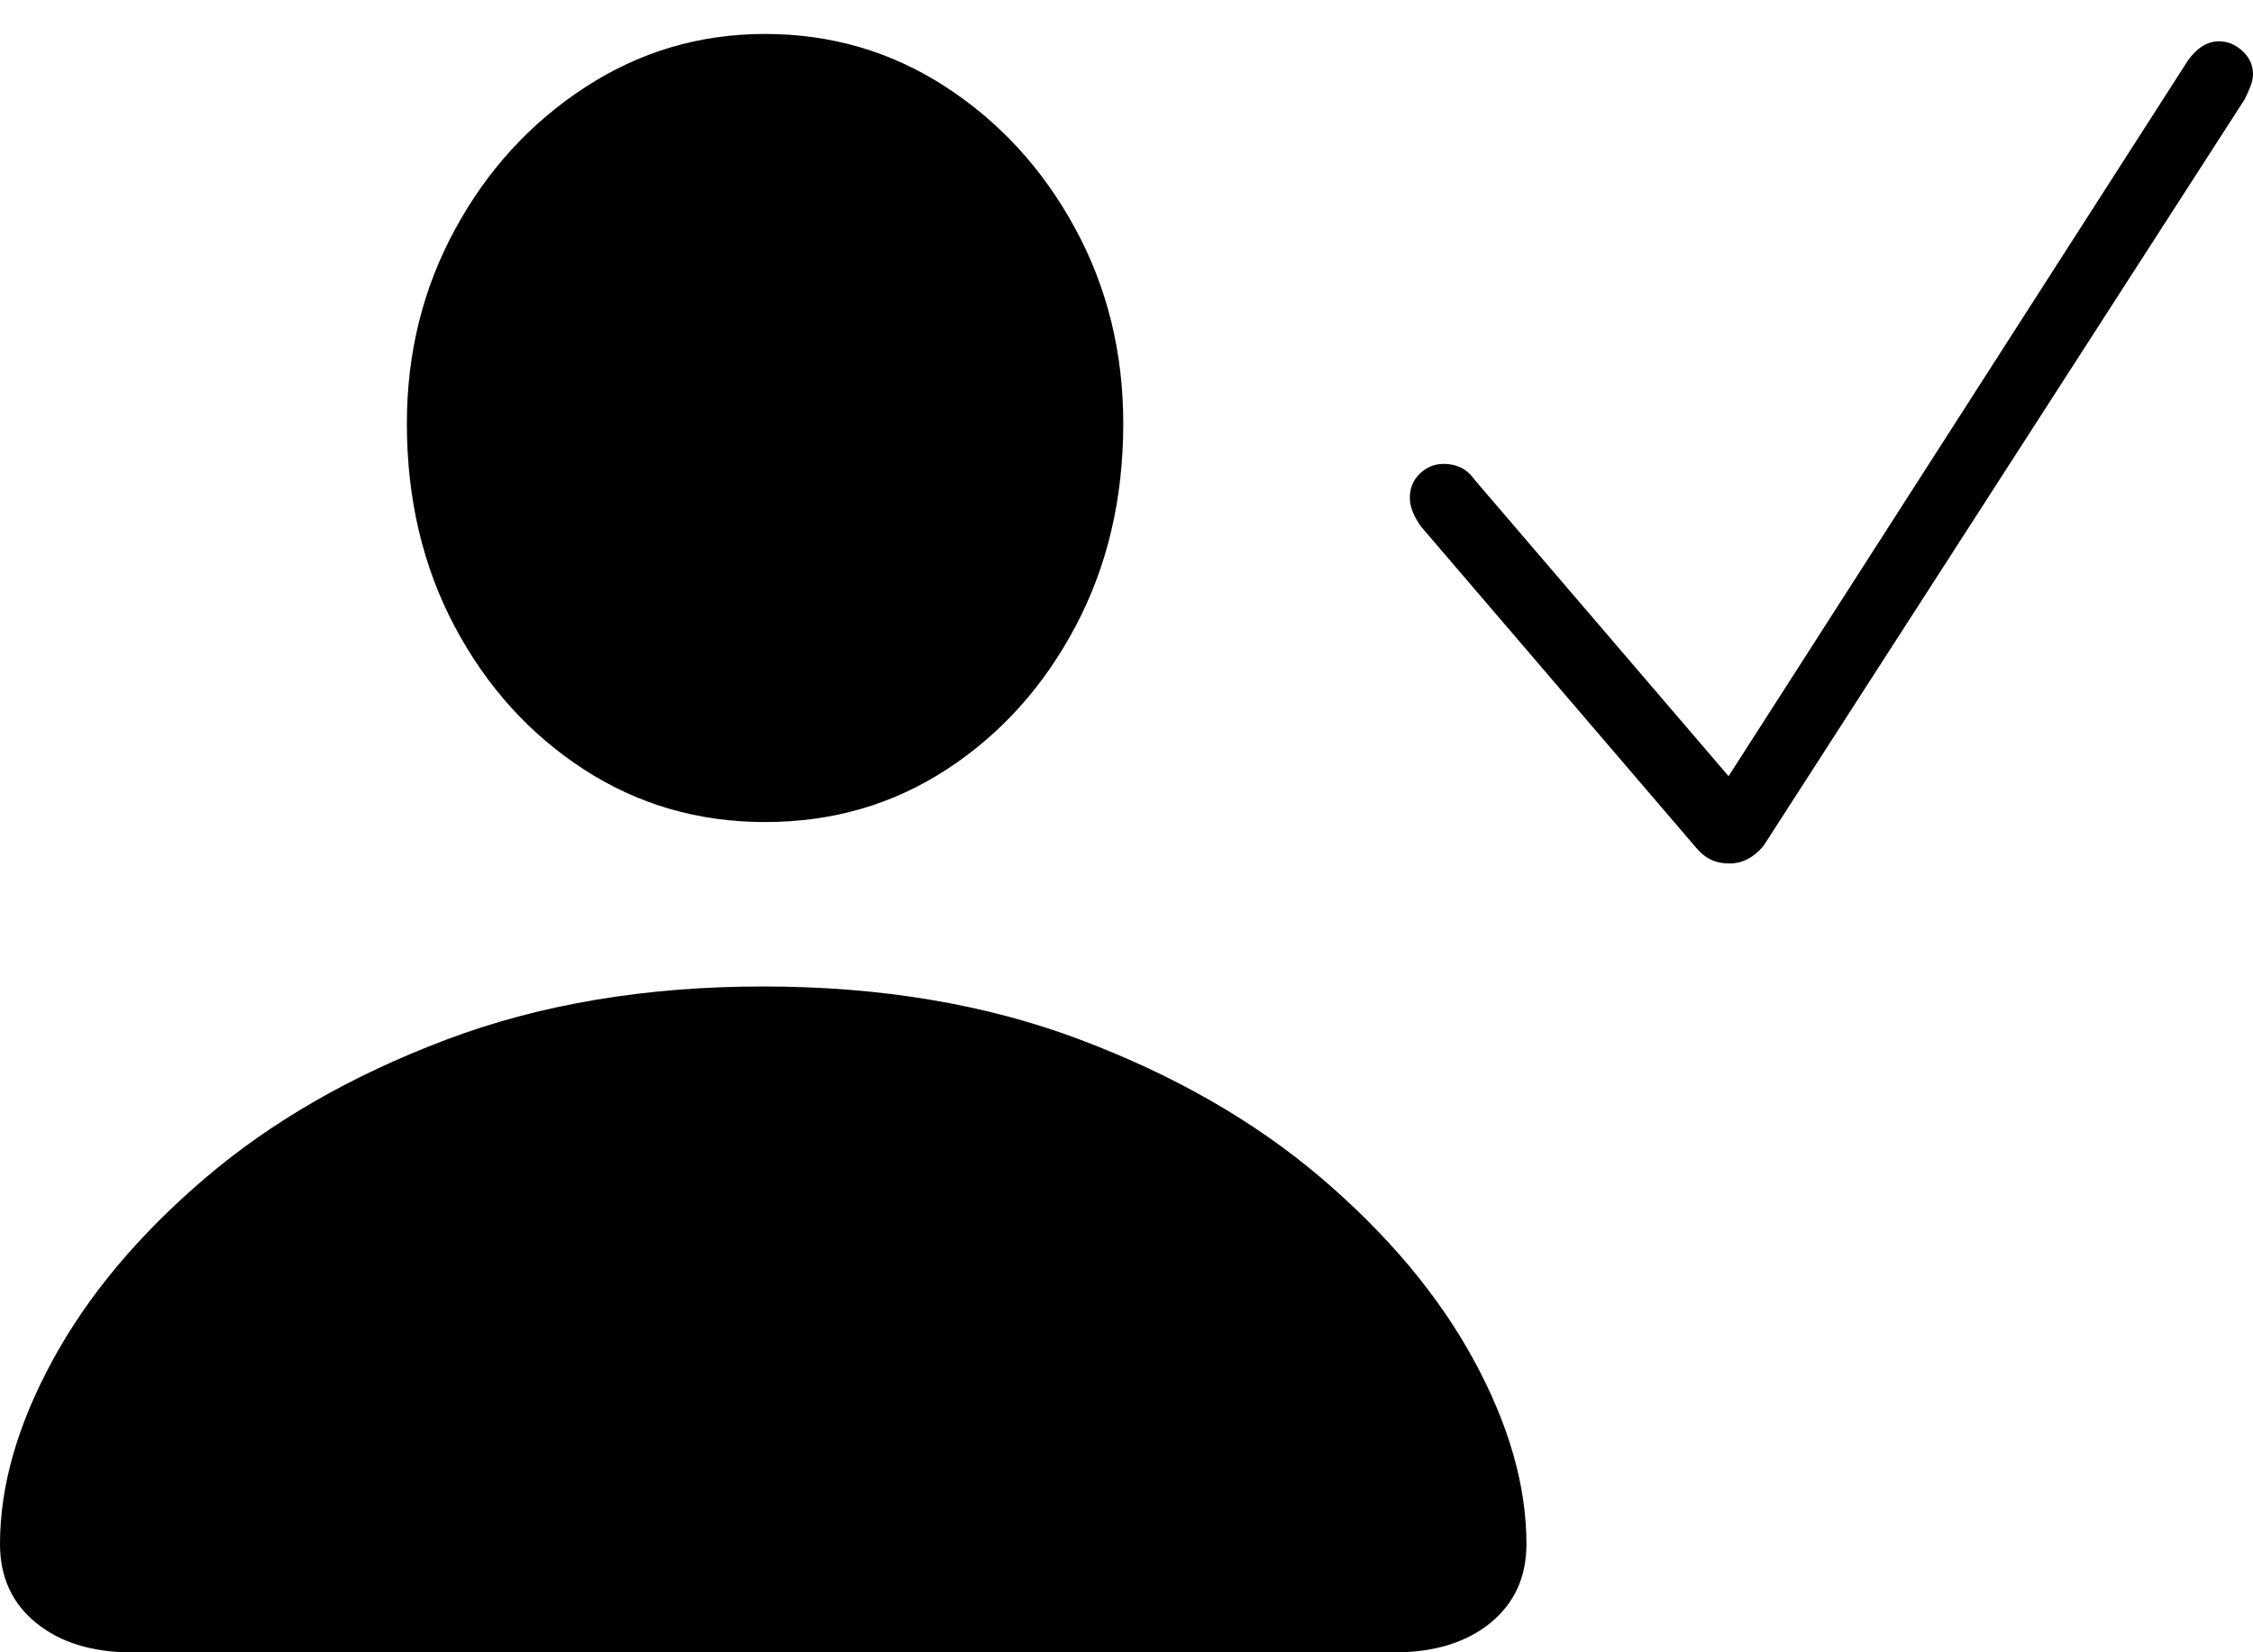 <?xml version="1.0" encoding="UTF-8"?>
<!--Generator: Apple Native CoreSVG 175-->
<!DOCTYPE svg
PUBLIC "-//W3C//DTD SVG 1.1//EN"
       "http://www.w3.org/Graphics/SVG/1.1/DTD/svg11.dtd">
<svg version="1.1" xmlns="http://www.w3.org/2000/svg" xmlns:xlink="http://www.w3.org/1999/xlink" width="23.955" height="17.568">
 <g>
  <rect height="17.568" opacity="0" width="23.955" x="0" y="0"/>
  <path d="M1.406 17.568L14.824 17.568Q15.459 17.568 15.845 17.256Q16.23 16.943 16.23 16.416Q16.23 15.488 15.669 14.458Q15.107 13.428 14.048 12.524Q12.988 11.621 11.489 11.055Q9.99 10.488 8.115 10.488Q6.24 10.488 4.741 11.055Q3.242 11.621 2.183 12.524Q1.123 13.428 0.562 14.458Q0 15.488 0 16.416Q0 16.943 0.386 17.256Q0.771 17.568 1.406 17.568ZM8.135 8.74Q9.209 8.74 10.068 8.179Q10.928 7.617 11.435 6.66Q11.943 5.703 11.943 4.502Q11.943 3.369 11.431 2.427Q10.918 1.484 10.054 0.923Q9.189 0.361 8.135 0.361Q7.09 0.361 6.221 0.928Q5.352 1.494 4.839 2.437Q4.326 3.379 4.326 4.502Q4.326 5.703 4.834 6.66Q5.342 7.617 6.206 8.179Q7.07 8.74 8.135 8.74ZM18.389 9.18Q18.594 9.18 18.75 8.994L23.867 1.055Q23.896 0.996 23.926 0.923Q23.955 0.85 23.955 0.791Q23.955 0.645 23.843 0.542Q23.73 0.439 23.594 0.439Q23.408 0.439 23.262 0.645L18.379 8.252L15.684 5.107Q15.615 5.01 15.532 4.971Q15.449 4.932 15.352 4.932Q15.205 4.932 15.098 5.034Q14.99 5.137 14.99 5.293Q14.99 5.43 15.107 5.596L18.018 8.994Q18.096 9.092 18.184 9.136Q18.271 9.18 18.389 9.18Z" fill="#000000"/>
 </g>
</svg>
